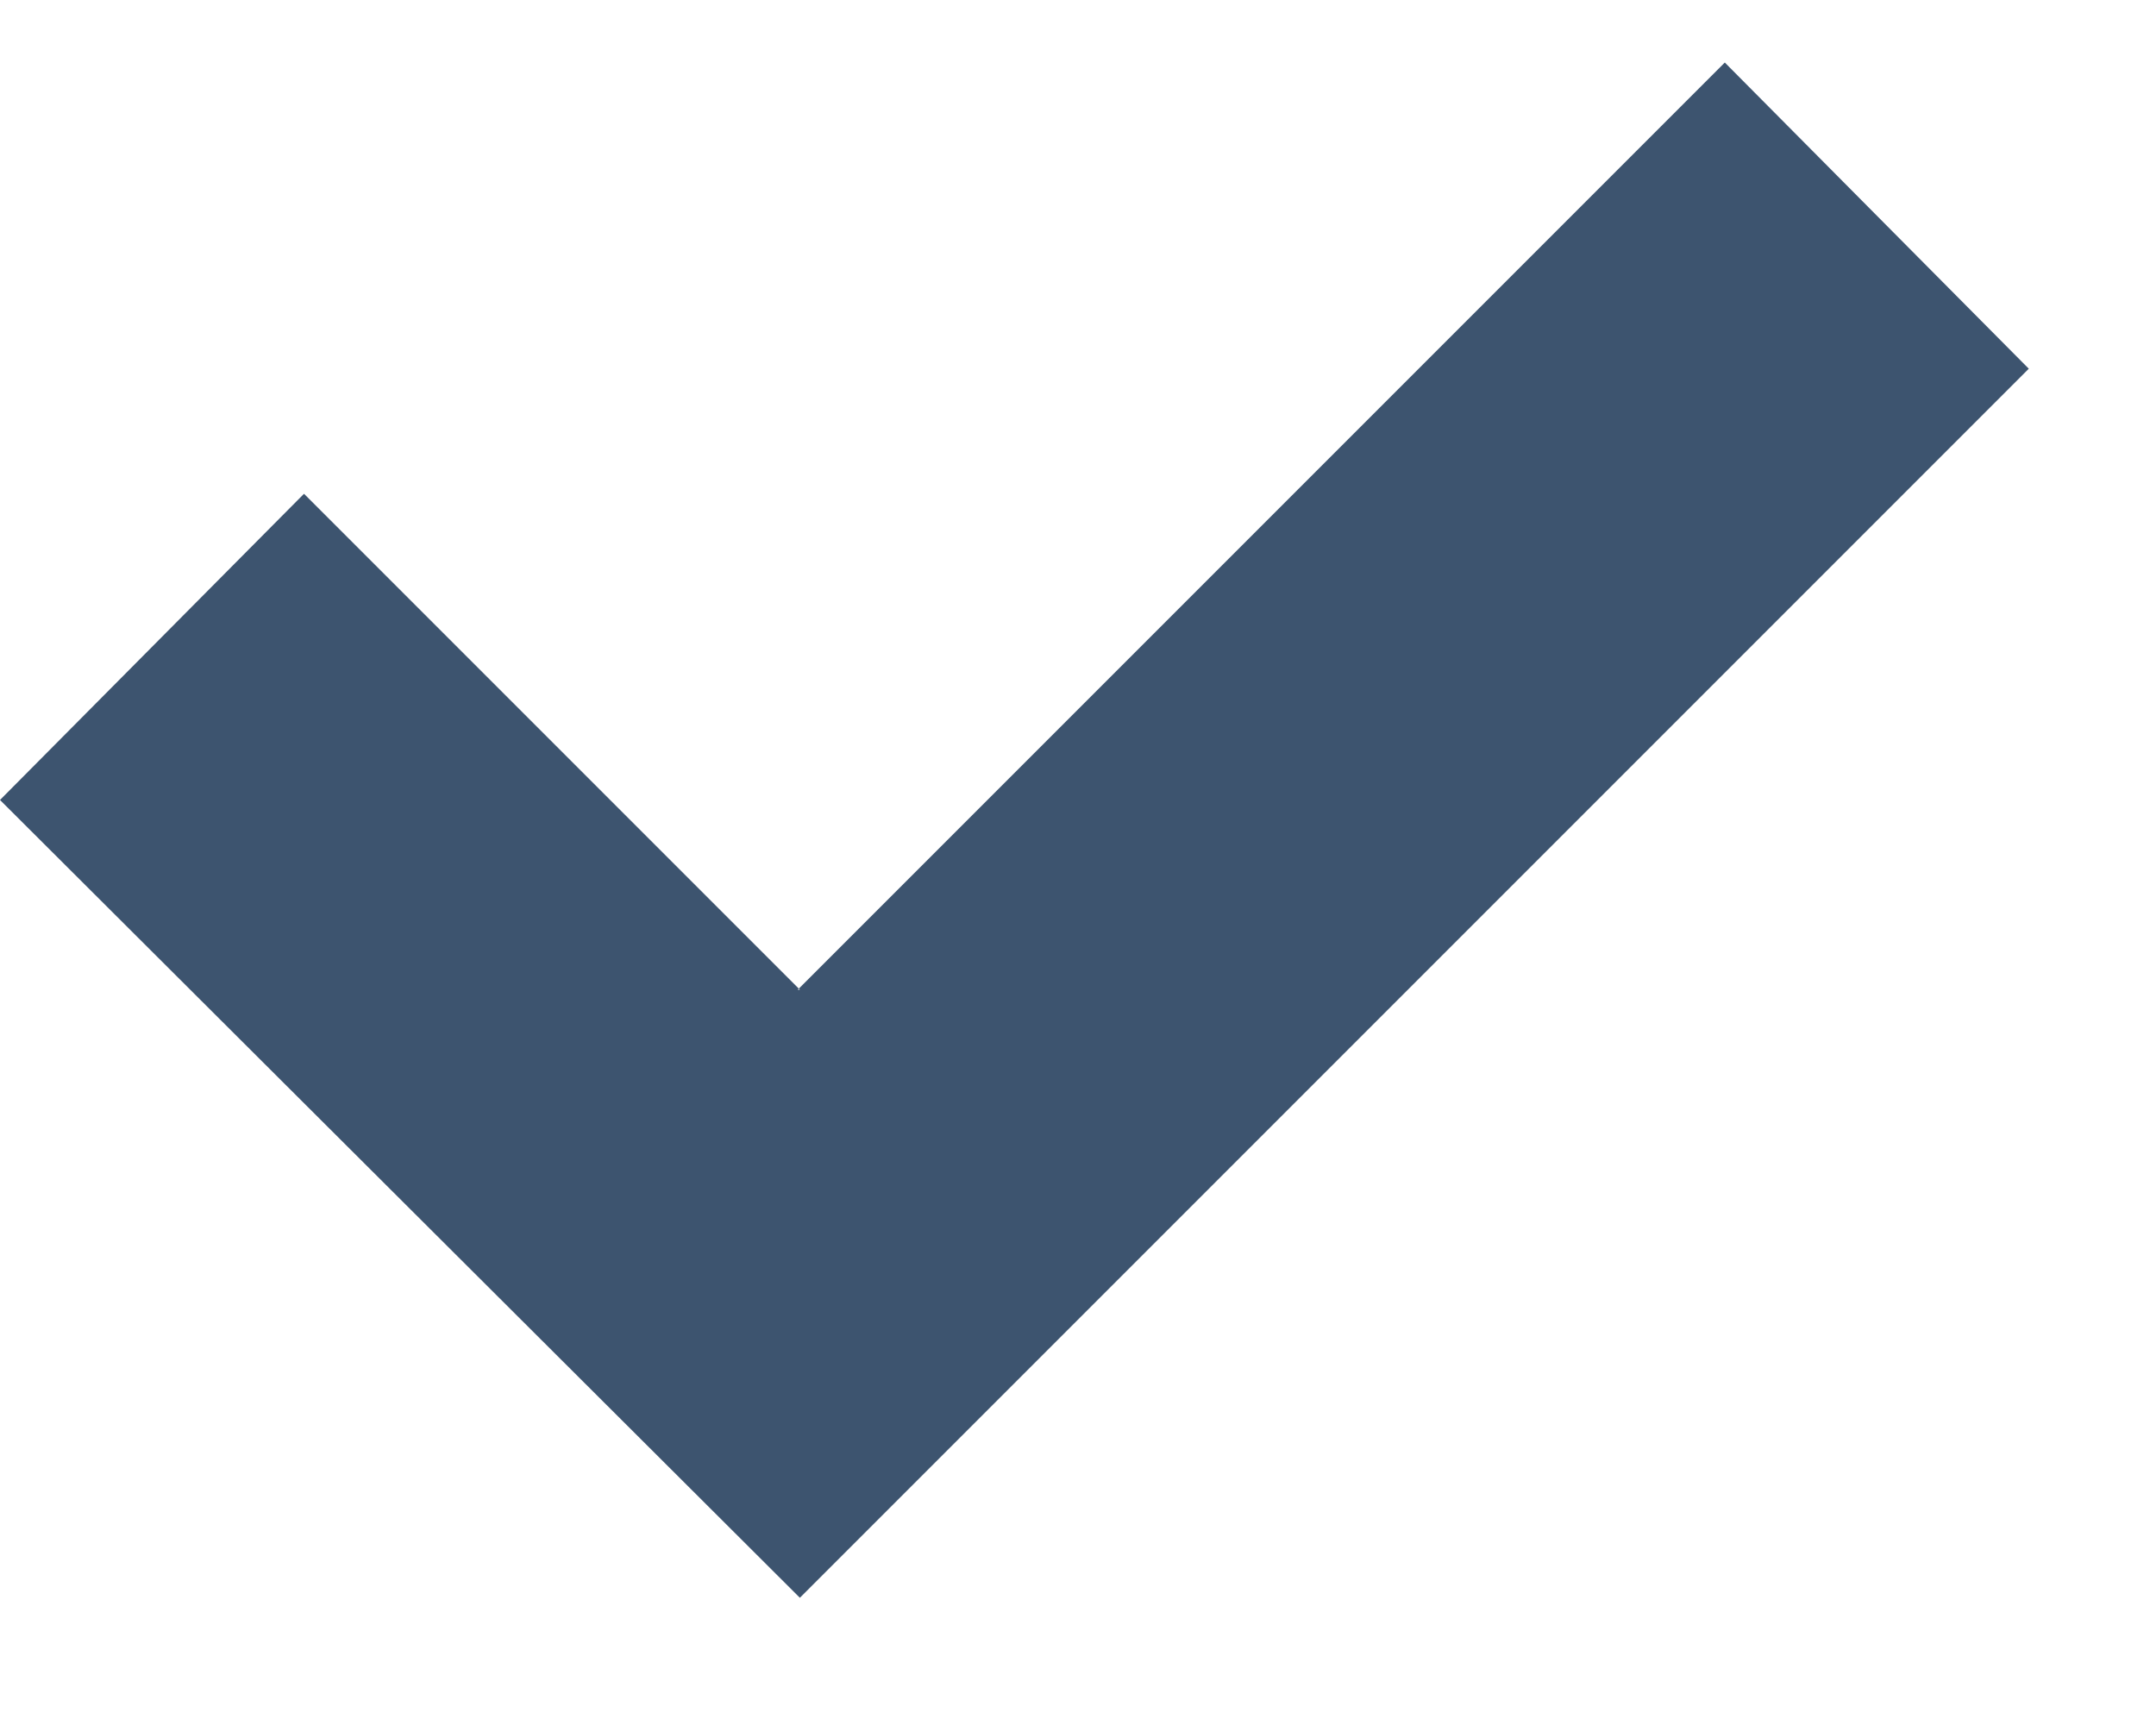 <svg width="10" height="8" fill="none" xmlns="http://www.w3.org/2000/svg"><path fill-rule="evenodd" clip-rule="evenodd" d="M3.7 4.59 8 .29l1.41 1.42-5.7 5.7L0 3.71l1.41-1.42 2.3 2.3Z" fill="#3D546F"/></svg>